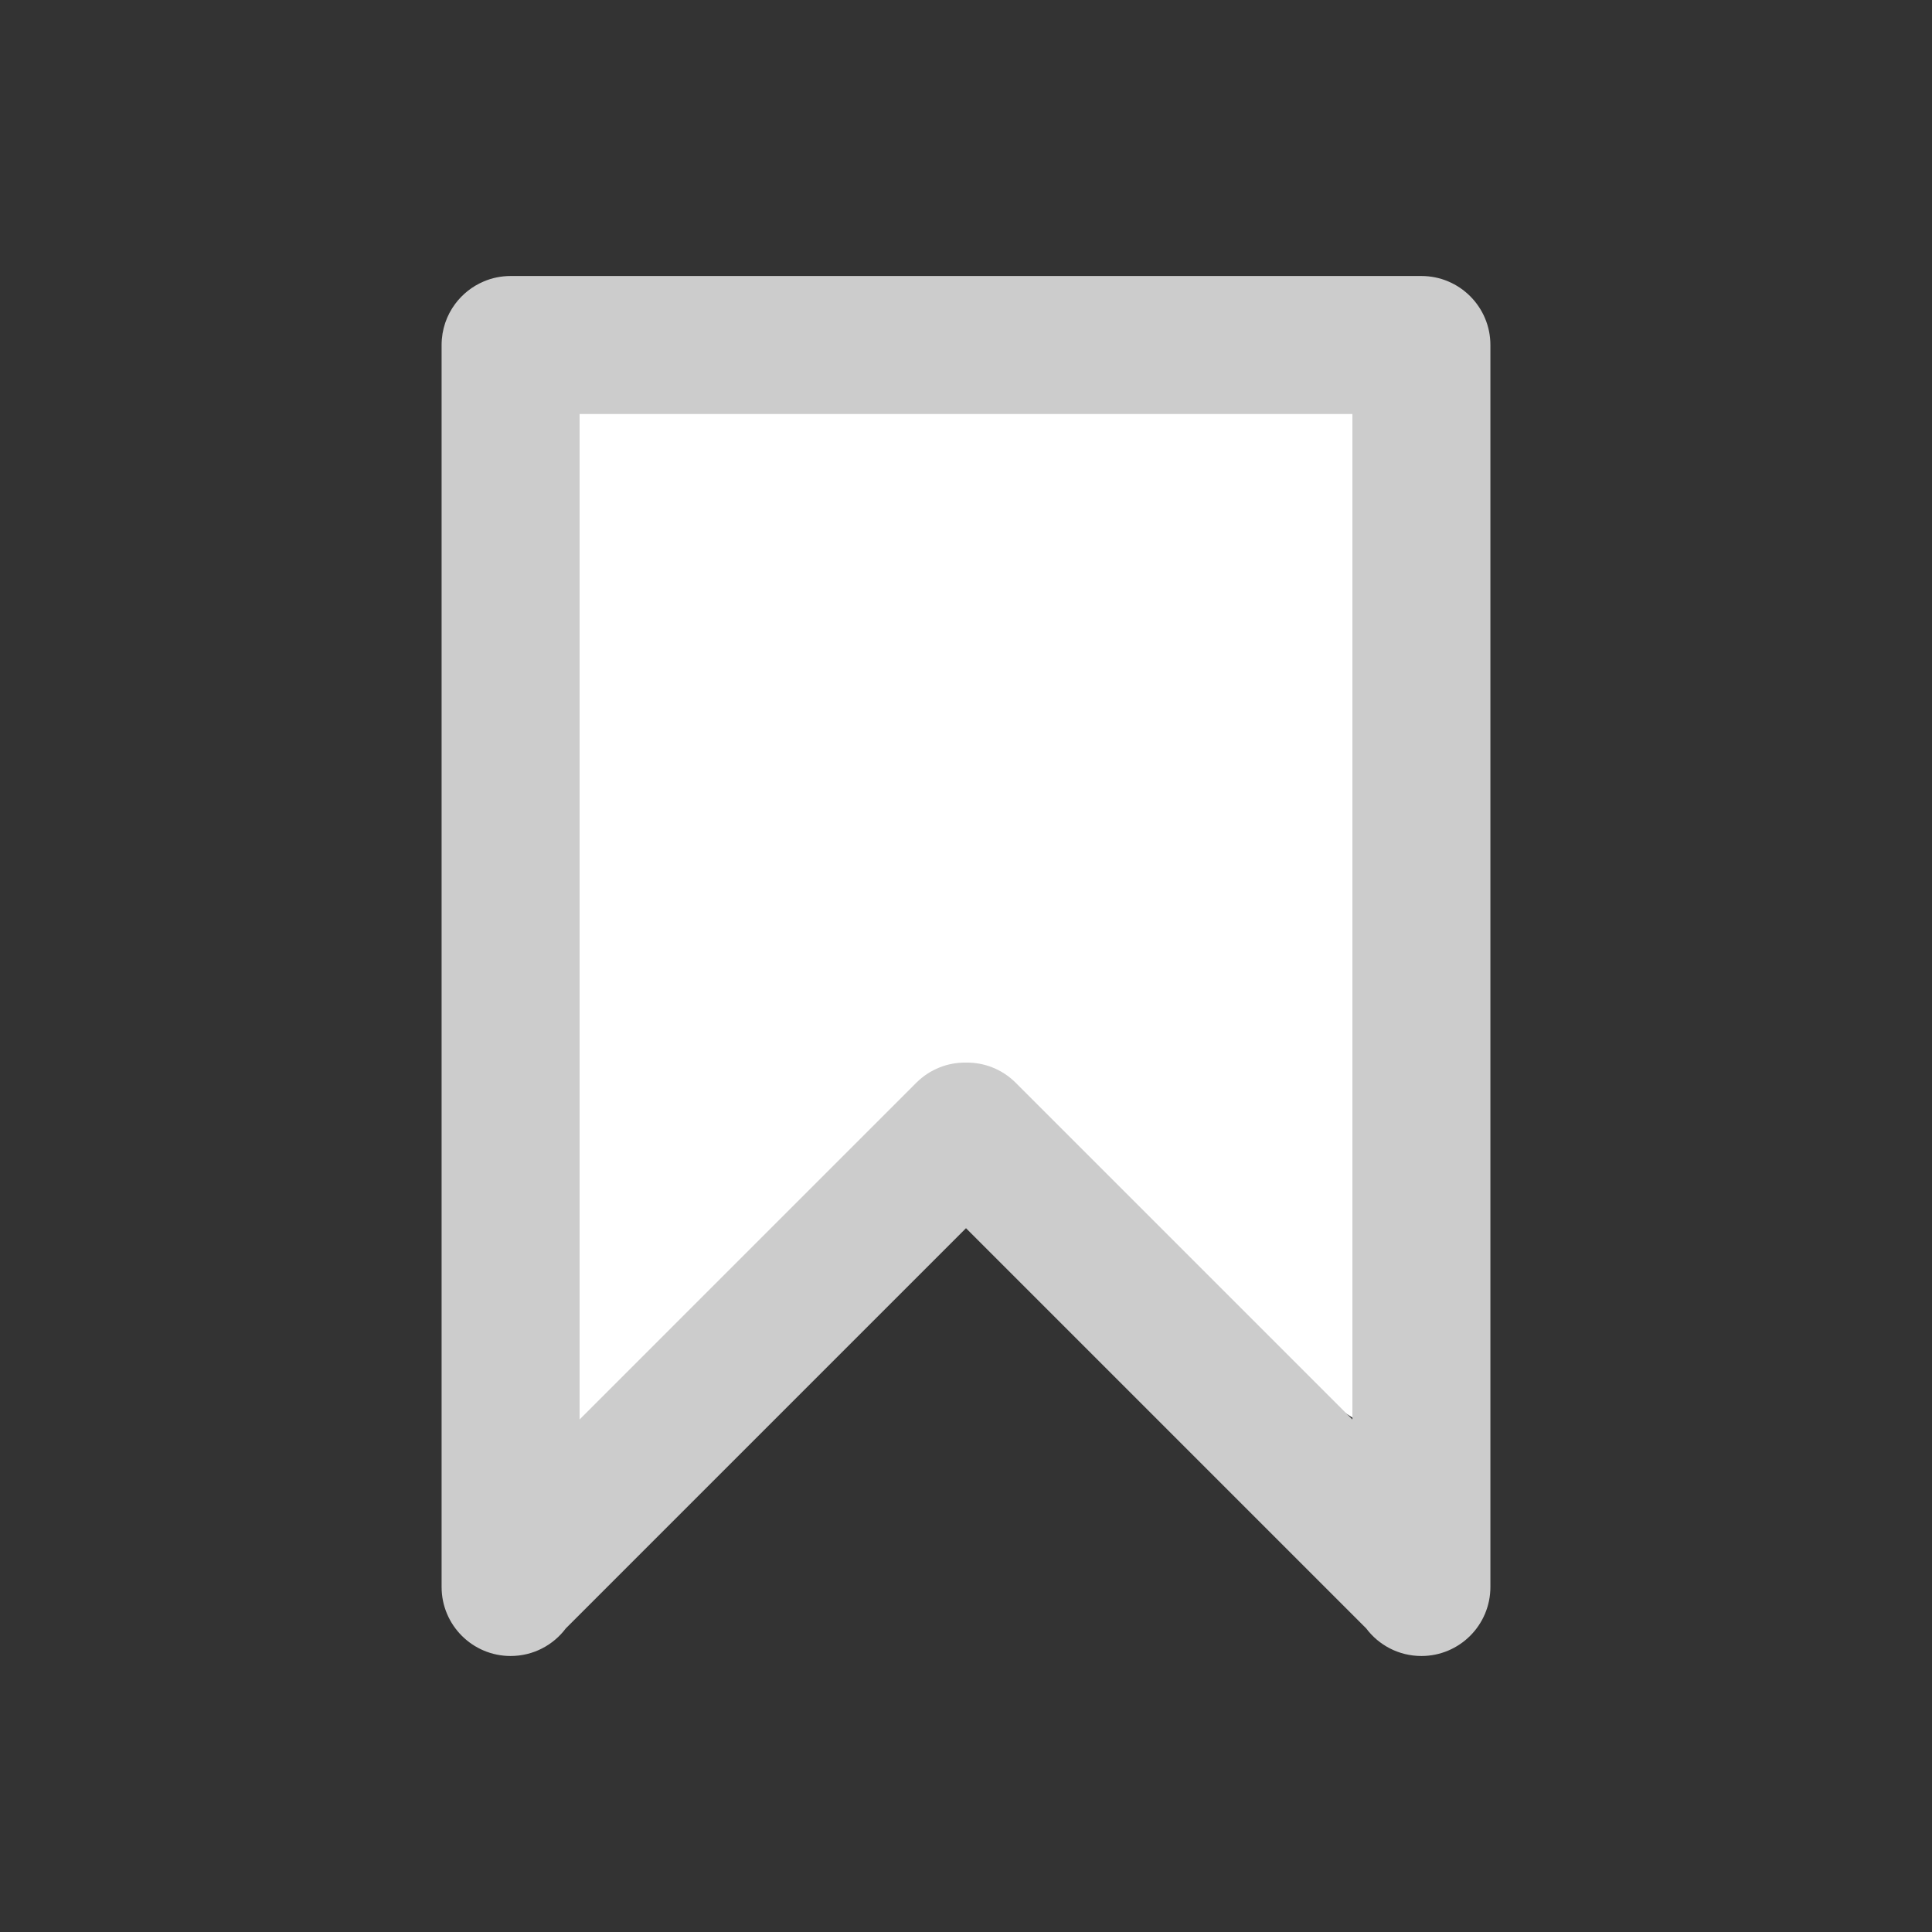 <svg width="28" height="28" viewBox="0 0 28 28" fill="none" xmlns="http://www.w3.org/2000/svg">
<rect x="0" y="0" width="28" height="28" fill="#333333" stroke="none"/>
<rect x="8" y="5" width="12" height="12" fill="white"/>
<path d="M7.4 21.848L8.182 13.462L14.417 17.19L7.4 21.848Z" fill="white"/>
<path d="M20.41 21.073L19.747 13.283L13.86 16.802L20.41 21.073Z" fill="white"/>
<path fill-rule="evenodd" clip-rule="evenodd" d="M7.011 4.079C7.13 4.028 7.262 4 7.4 4H20.6H20.6C21.152 4 21.6 4.448 21.6 5L21.6 5.01V22.986V23C21.6 23.552 21.152 24 20.6 24C20.273 24 19.982 23.843 19.8 23.6L14 17.8L8.2 23.6C8.018 23.843 7.727 24 7.4 24C6.848 24 6.4 23.552 6.4 23V22.986V5C6.4 4.777 6.473 4.57 6.597 4.404C6.703 4.262 6.845 4.149 7.011 4.079ZM14 15.4C14.261 15.396 14.522 15.494 14.721 15.693L19.6 20.572V6H8.4L8.4 20.572L13.279 15.693C13.478 15.494 13.739 15.396 14 15.4Z" fill="#CCCCCC"/>
</svg>
